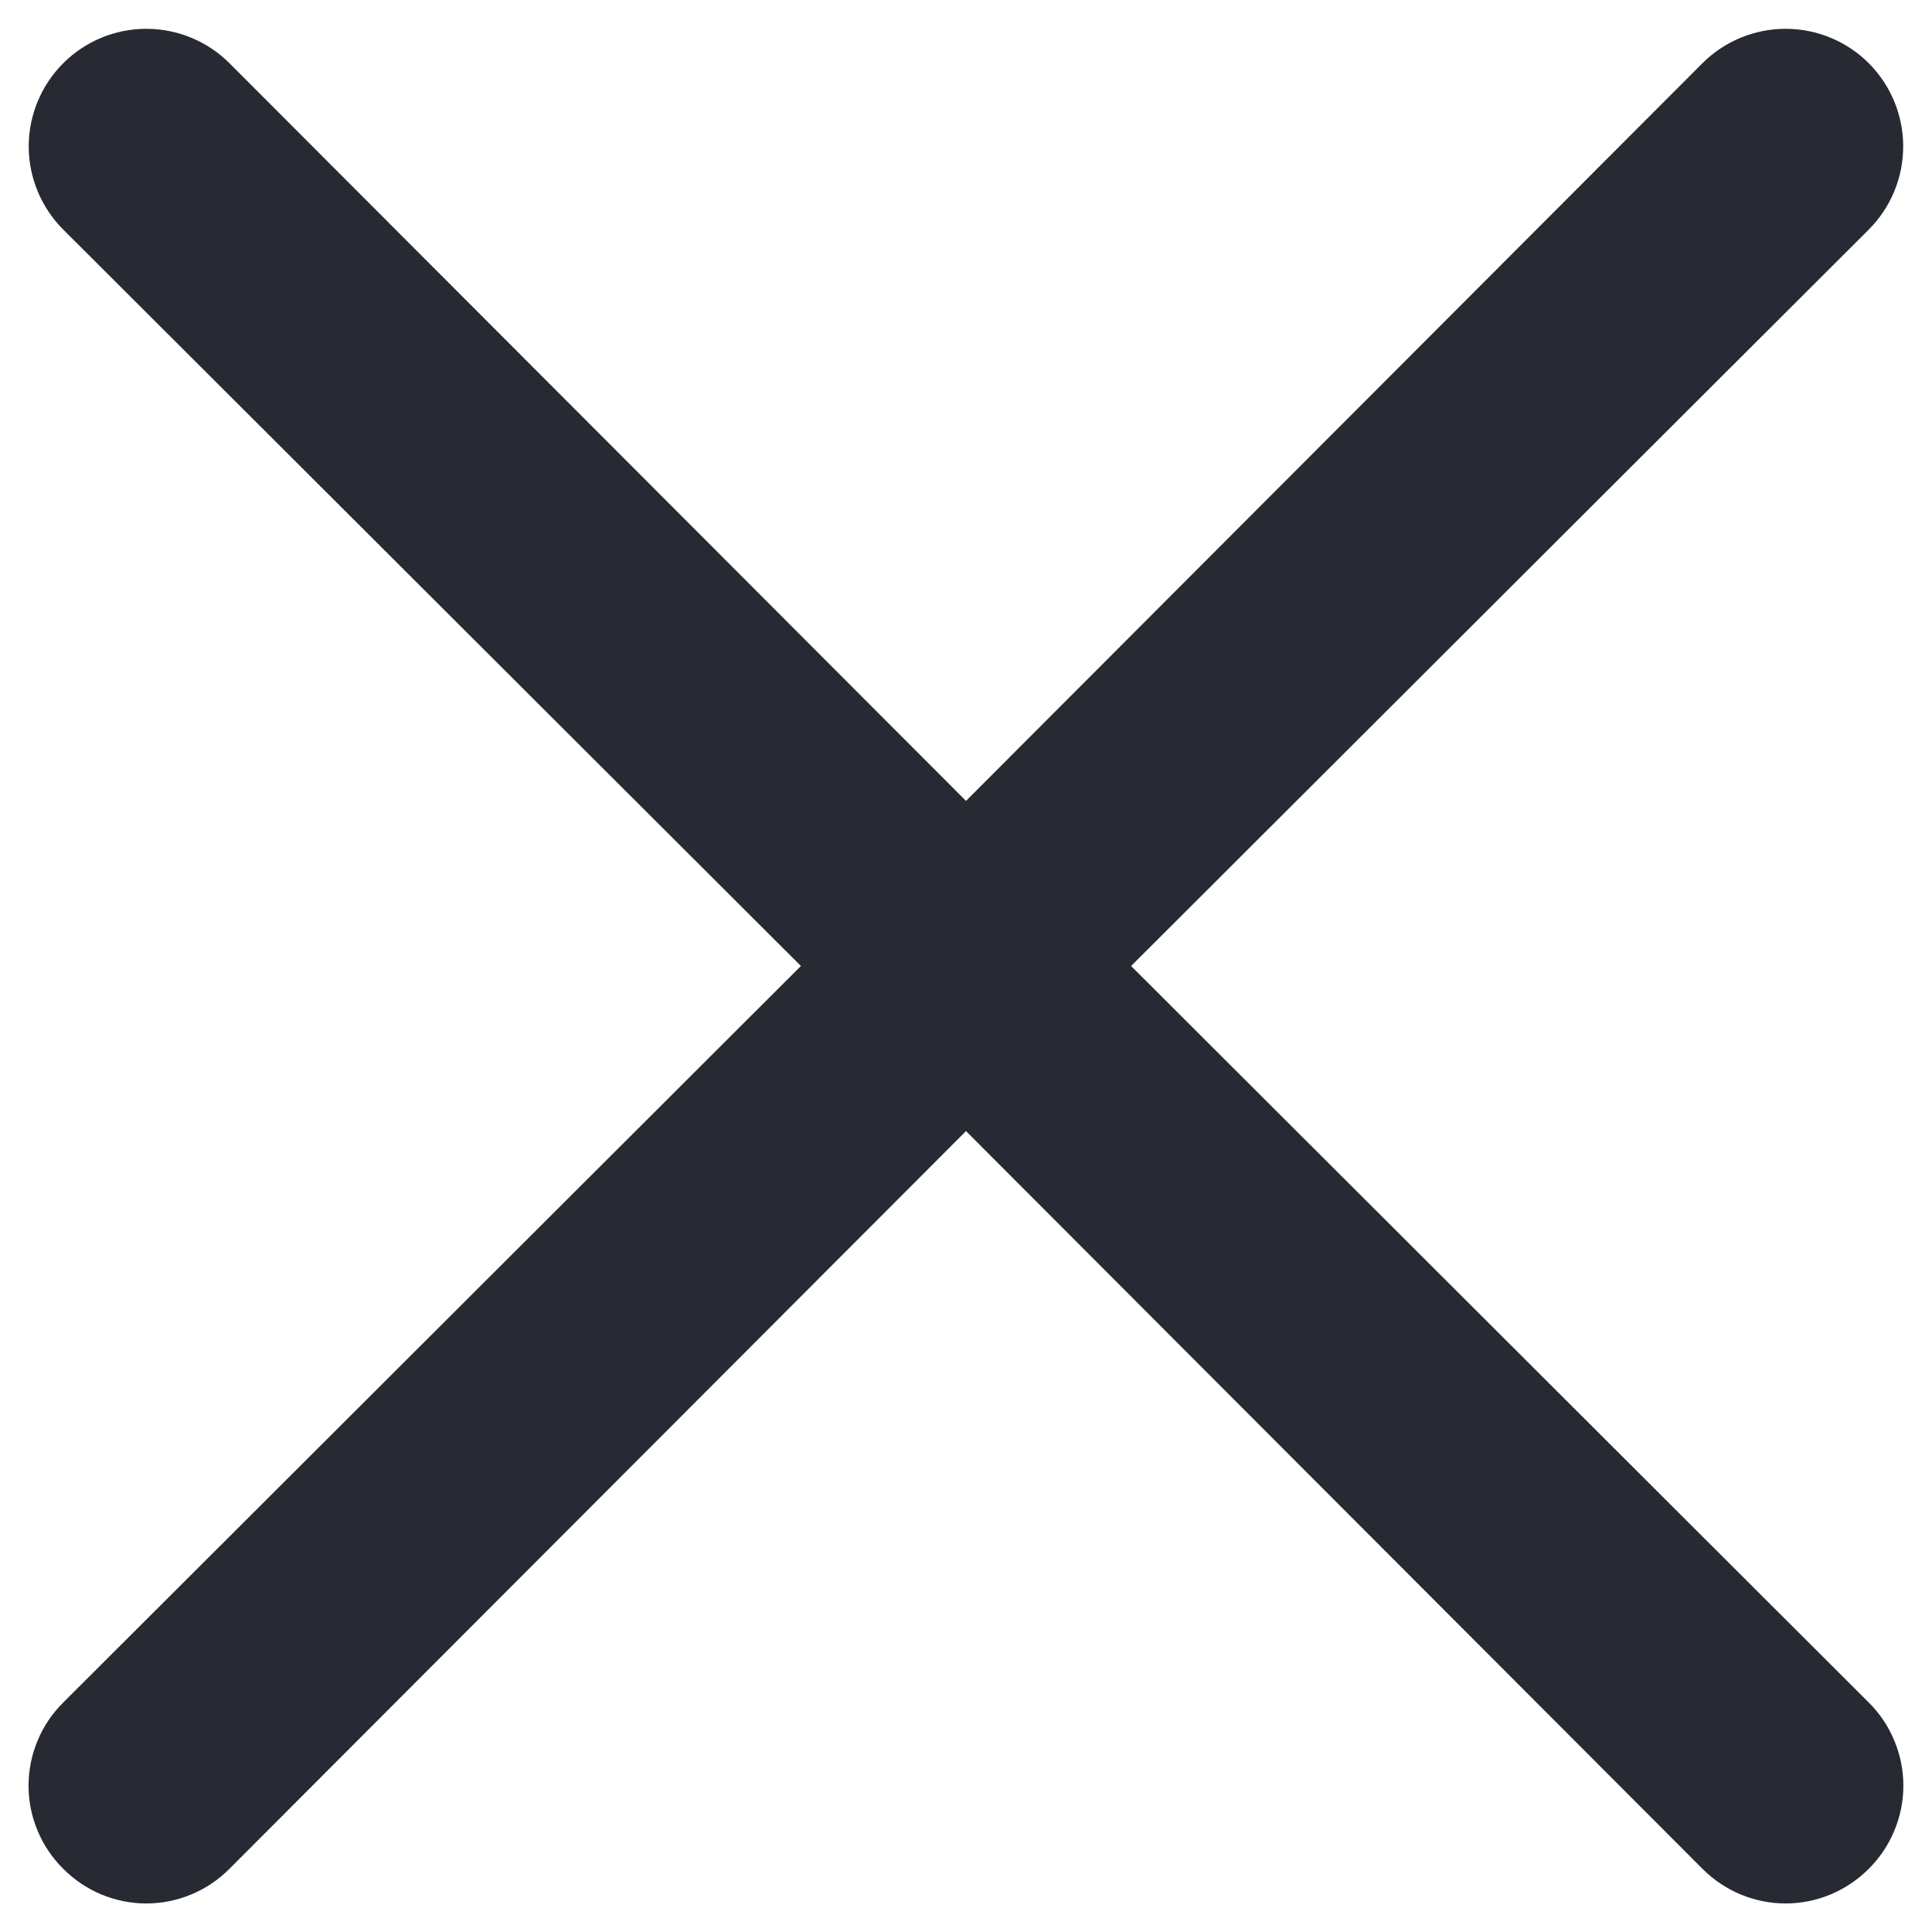 <svg width="22" height="22" viewBox="0 0 22 22" fill="none" xmlns="http://www.w3.org/2000/svg">
<path d="M12.88 11L21.28 2.614C21.531 2.363 21.672 2.022 21.672 1.667C21.672 1.312 21.531 0.971 21.28 0.72C21.029 0.469 20.688 0.328 20.333 0.328C19.978 0.328 19.637 0.469 19.386 0.72L11 9.12L2.613 0.72C2.362 0.469 2.021 0.328 1.666 0.328C1.311 0.328 0.971 0.469 0.72 0.72C0.469 0.971 0.327 1.312 0.327 1.667C0.327 2.022 0.469 2.363 0.72 2.614L9.12 11L0.72 19.387C0.595 19.511 0.495 19.658 0.428 19.821C0.36 19.983 0.325 20.158 0.325 20.334C0.325 20.51 0.36 20.684 0.428 20.846C0.495 21.009 0.595 21.156 0.72 21.28C0.844 21.405 0.991 21.504 1.153 21.572C1.316 21.64 1.49 21.675 1.666 21.675C1.842 21.675 2.017 21.64 2.179 21.572C2.342 21.504 2.489 21.405 2.613 21.28L11 12.88L19.386 21.28C19.51 21.405 19.658 21.504 19.82 21.572C19.983 21.64 20.157 21.675 20.333 21.675C20.509 21.675 20.683 21.64 20.846 21.572C21.008 21.504 21.156 21.405 21.28 21.28C21.405 21.156 21.504 21.009 21.571 20.846C21.639 20.684 21.674 20.51 21.674 20.334C21.674 20.158 21.639 19.983 21.571 19.821C21.504 19.658 21.405 19.511 21.28 19.387L12.88 11Z" fill="#272A33"/>
</svg>
